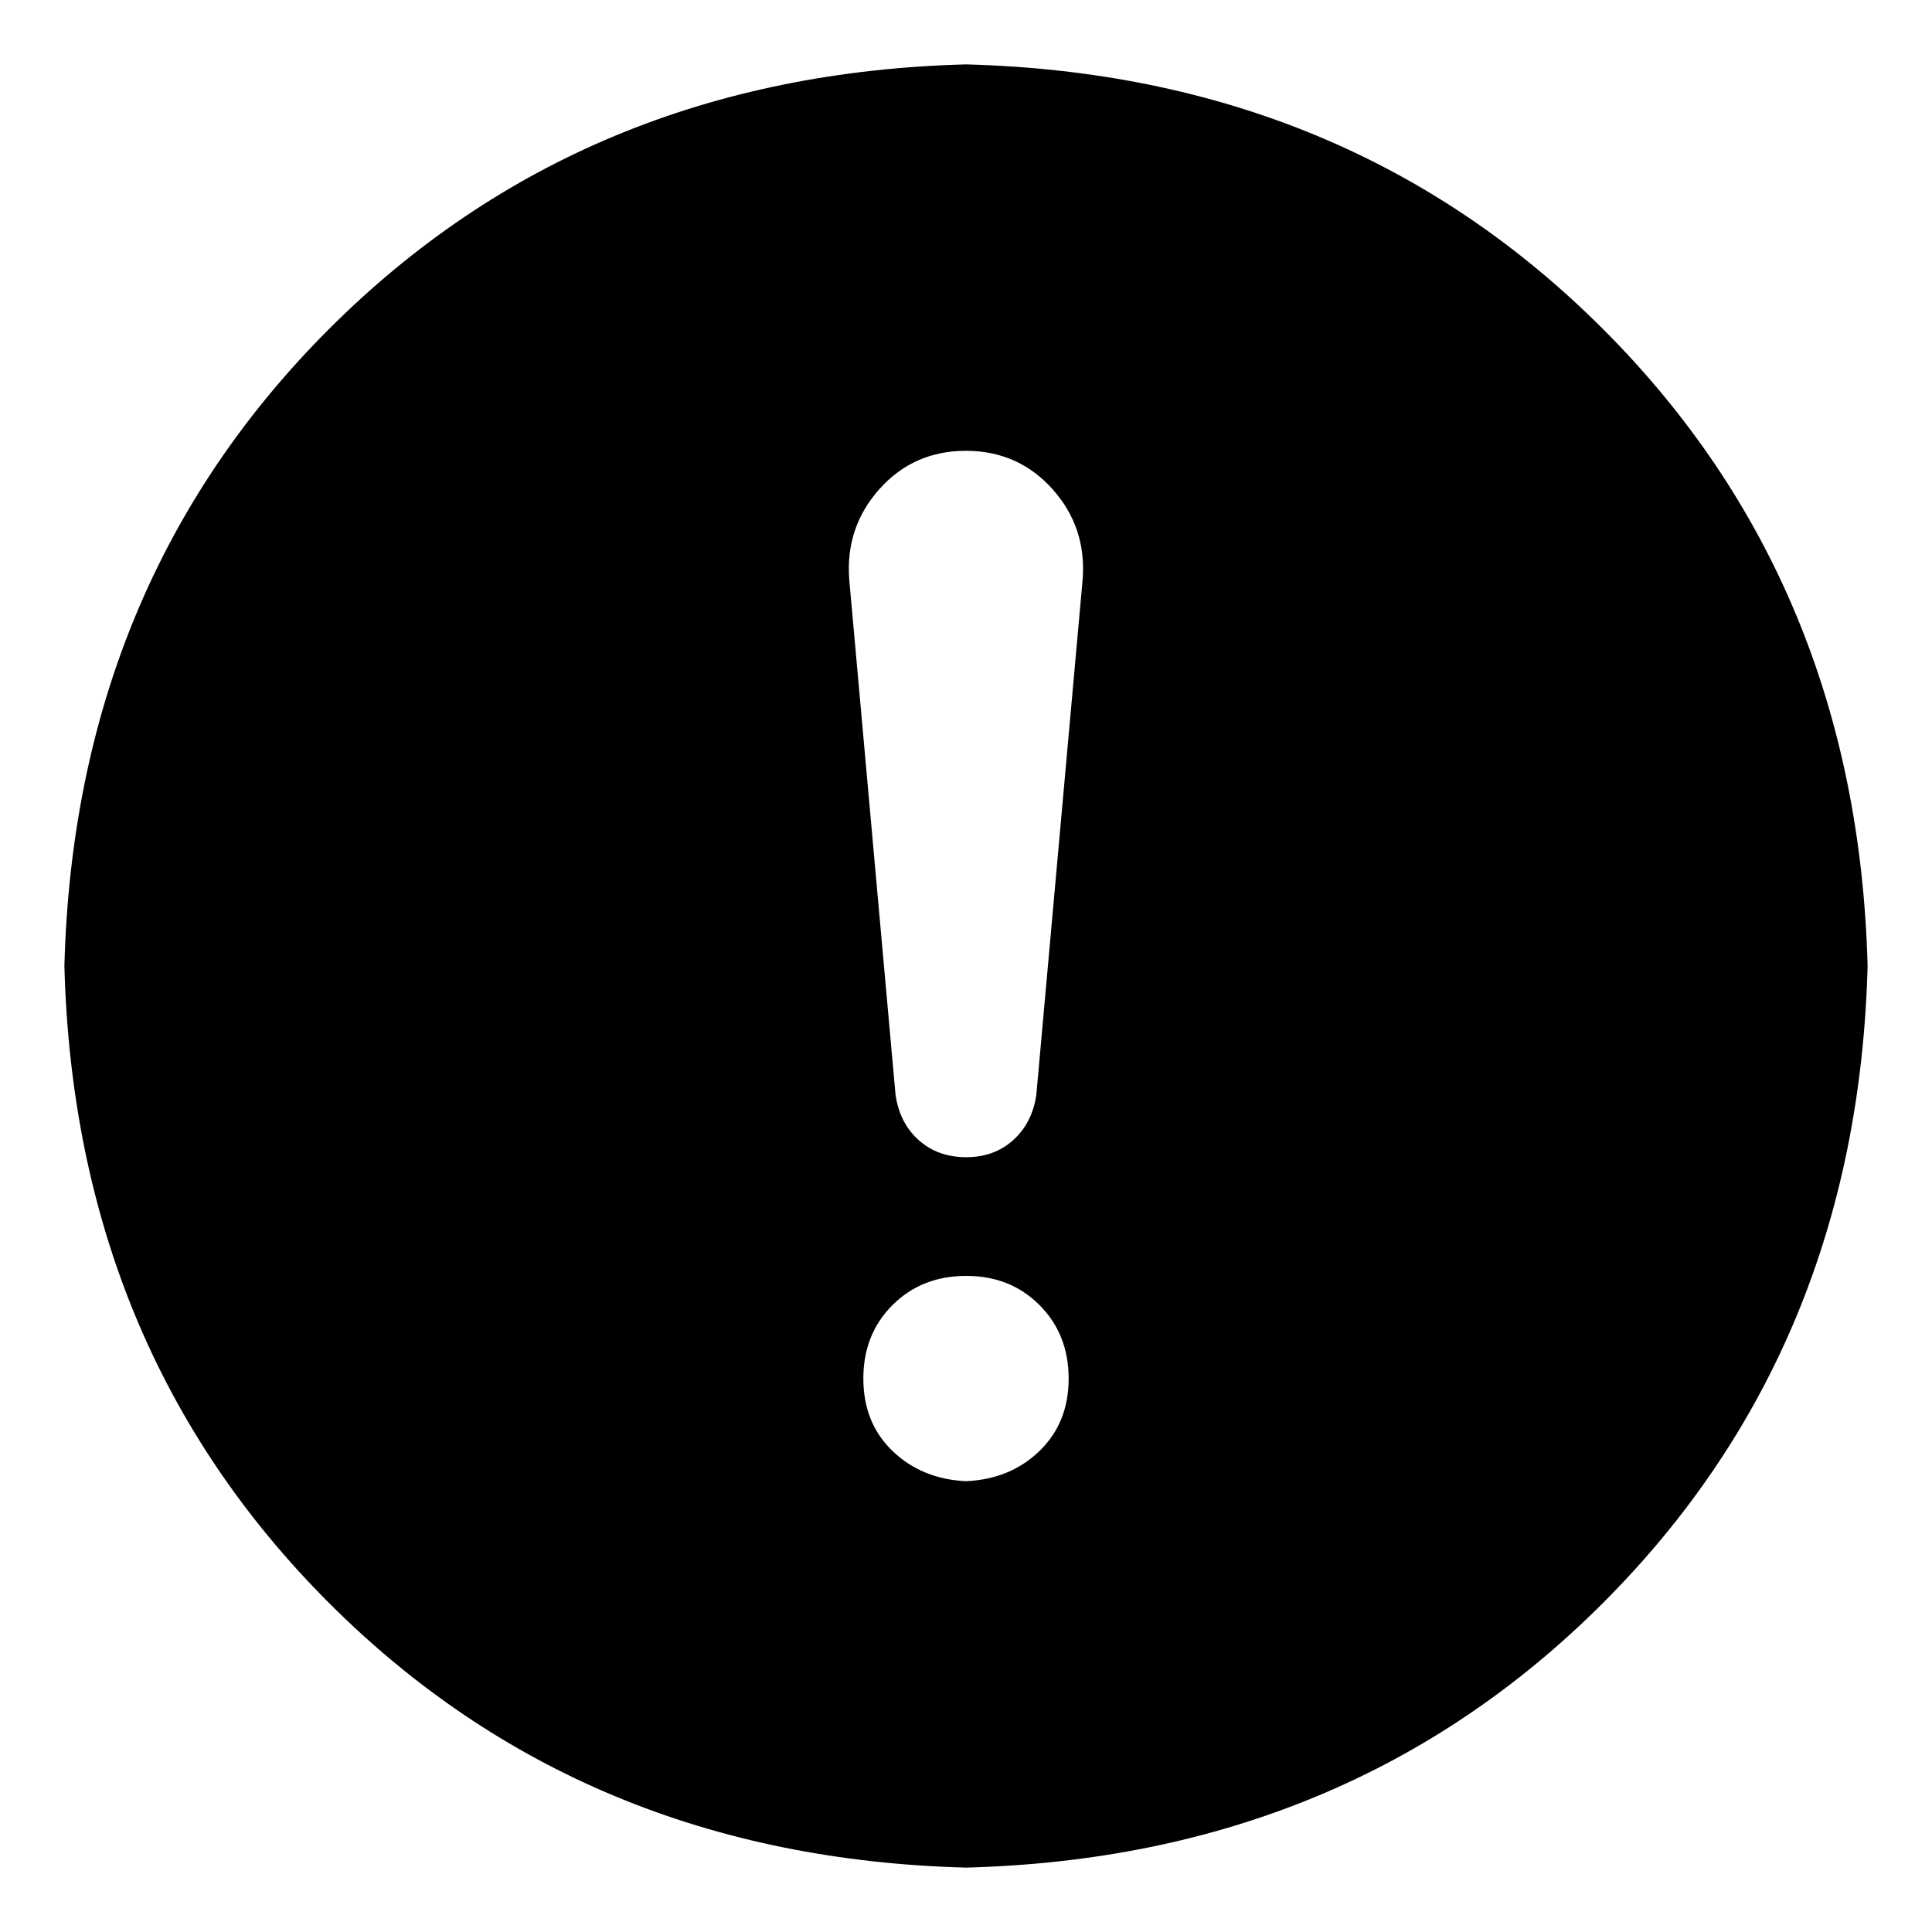 <svg viewBox="0 0 1024 1024" xmlns="http://www.w3.org/2000/svg"><path fill="currentColor" d="M512 34.133q202.684 5.325 337.613 140.254T989.867 512q-5.325 202.684-140.254 337.613T512 989.867q-202.684-5.325-337.613-140.254T34.133 512q5.325-202.684 140.254-337.613T512 34.133z m0 204.8q-27.75 0-45.875 20.275T450.116 307.2l24.542 273.067q2.15 14.95 12.254 23.996t25.054 9.079 25.054-9.079 12.254-23.996l24.542-273.067q2.15-27.75-16.009-47.991T511.932 238.933z m0 546.133q23.484-1.058 38.946-16.009t15.462-38.4-15.462-38.946T512 676.25t-38.946 15.462-15.462 38.946 15.462 38.4T512 785.067z"></path></svg>
